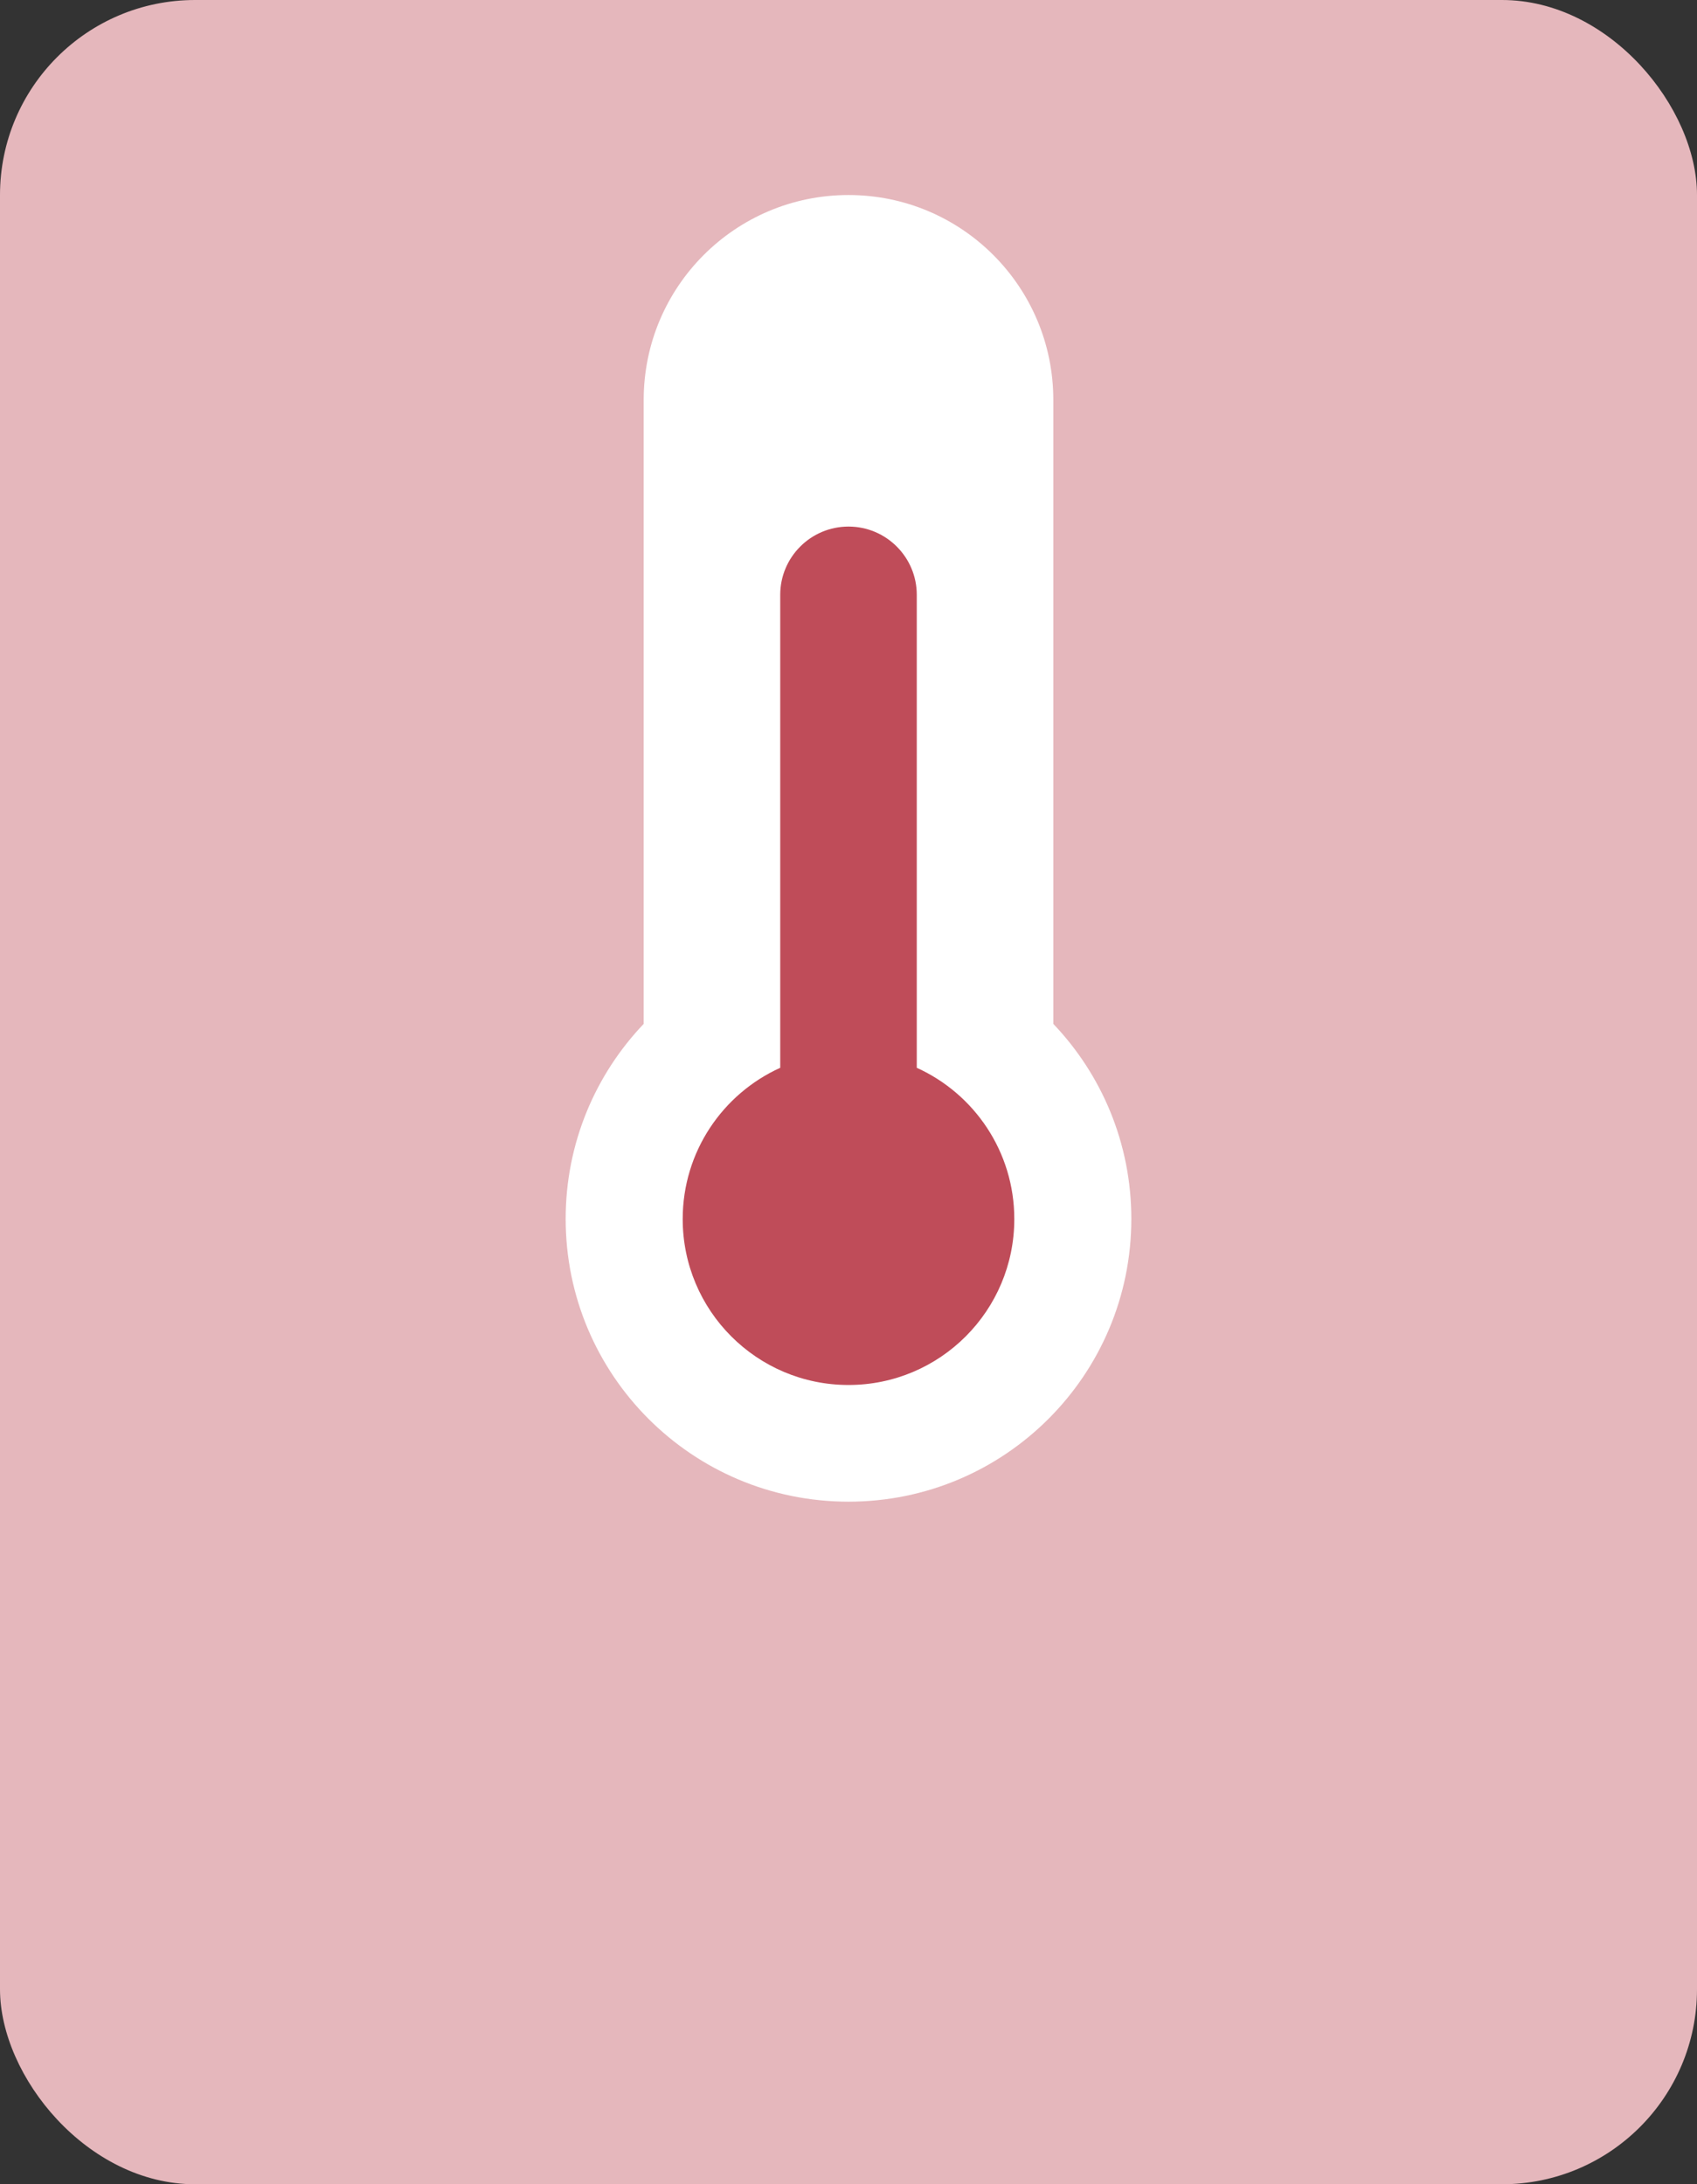 <?xml version="1.0" encoding="UTF-8"?>
<svg width="87px" height="112px" viewBox="0 0 87 112" version="1.1" xmlns="http://www.w3.org/2000/svg" xmlns:xlink="http://www.w3.org/1999/xlink">
    <rect x="0" y="0" width="87" height="112" fill="#333333" stroke="none"/>
    <!-- Generator: Sketch 43.1 (39012) - http://www.bohemiancoding.com/sketch -->
    <title>thermometer</title>
    <desc>Created with Sketch.</desc>
    <defs></defs>
    <g id="Page-1" stroke="none" stroke-width="1" fill="none" fill-rule="evenodd">
        <g id="thermometer">
            <rect id="Rectangle-20" fill="#E5B7BC" x="0" y="0" width="87" height="112" rx="10"></rect>
            <g id="Group-16" transform="translate(29, 10)">
                <path d="M4,42.5 C1.522,45.102 0,48.623 0,52.5 C0,60.508 6.492,67 14.5,67 C22.508,67 29,60.508 29,52.5 C29,48.623 27.478,45.102 25,42.5 L25,10.504 C25,4.701 20.299,0 14.5,0 C8.7,0 4,4.703 4,10.504 L4,42.5 Z" id="Combined-Shape" fill="#FFFFFF"></path>
                <path d="M11,44.752 C8.051,46.088 6,49.058 6,52.508 C6,57.207 9.806,61.016 14.5,61.016 C19.194,61.016 23,57.207 23,52.508 C23,49.058 20.949,46.088 18,44.752 L18,20.499 C18,18.57 16.433,17 14.5,17 C12.571,17 11,18.566 11,20.499 L11,44.752 Z" id="Combined-Shape" fill="#BF4C59"></path>
            </g>
        </g>
    </g>
</svg>